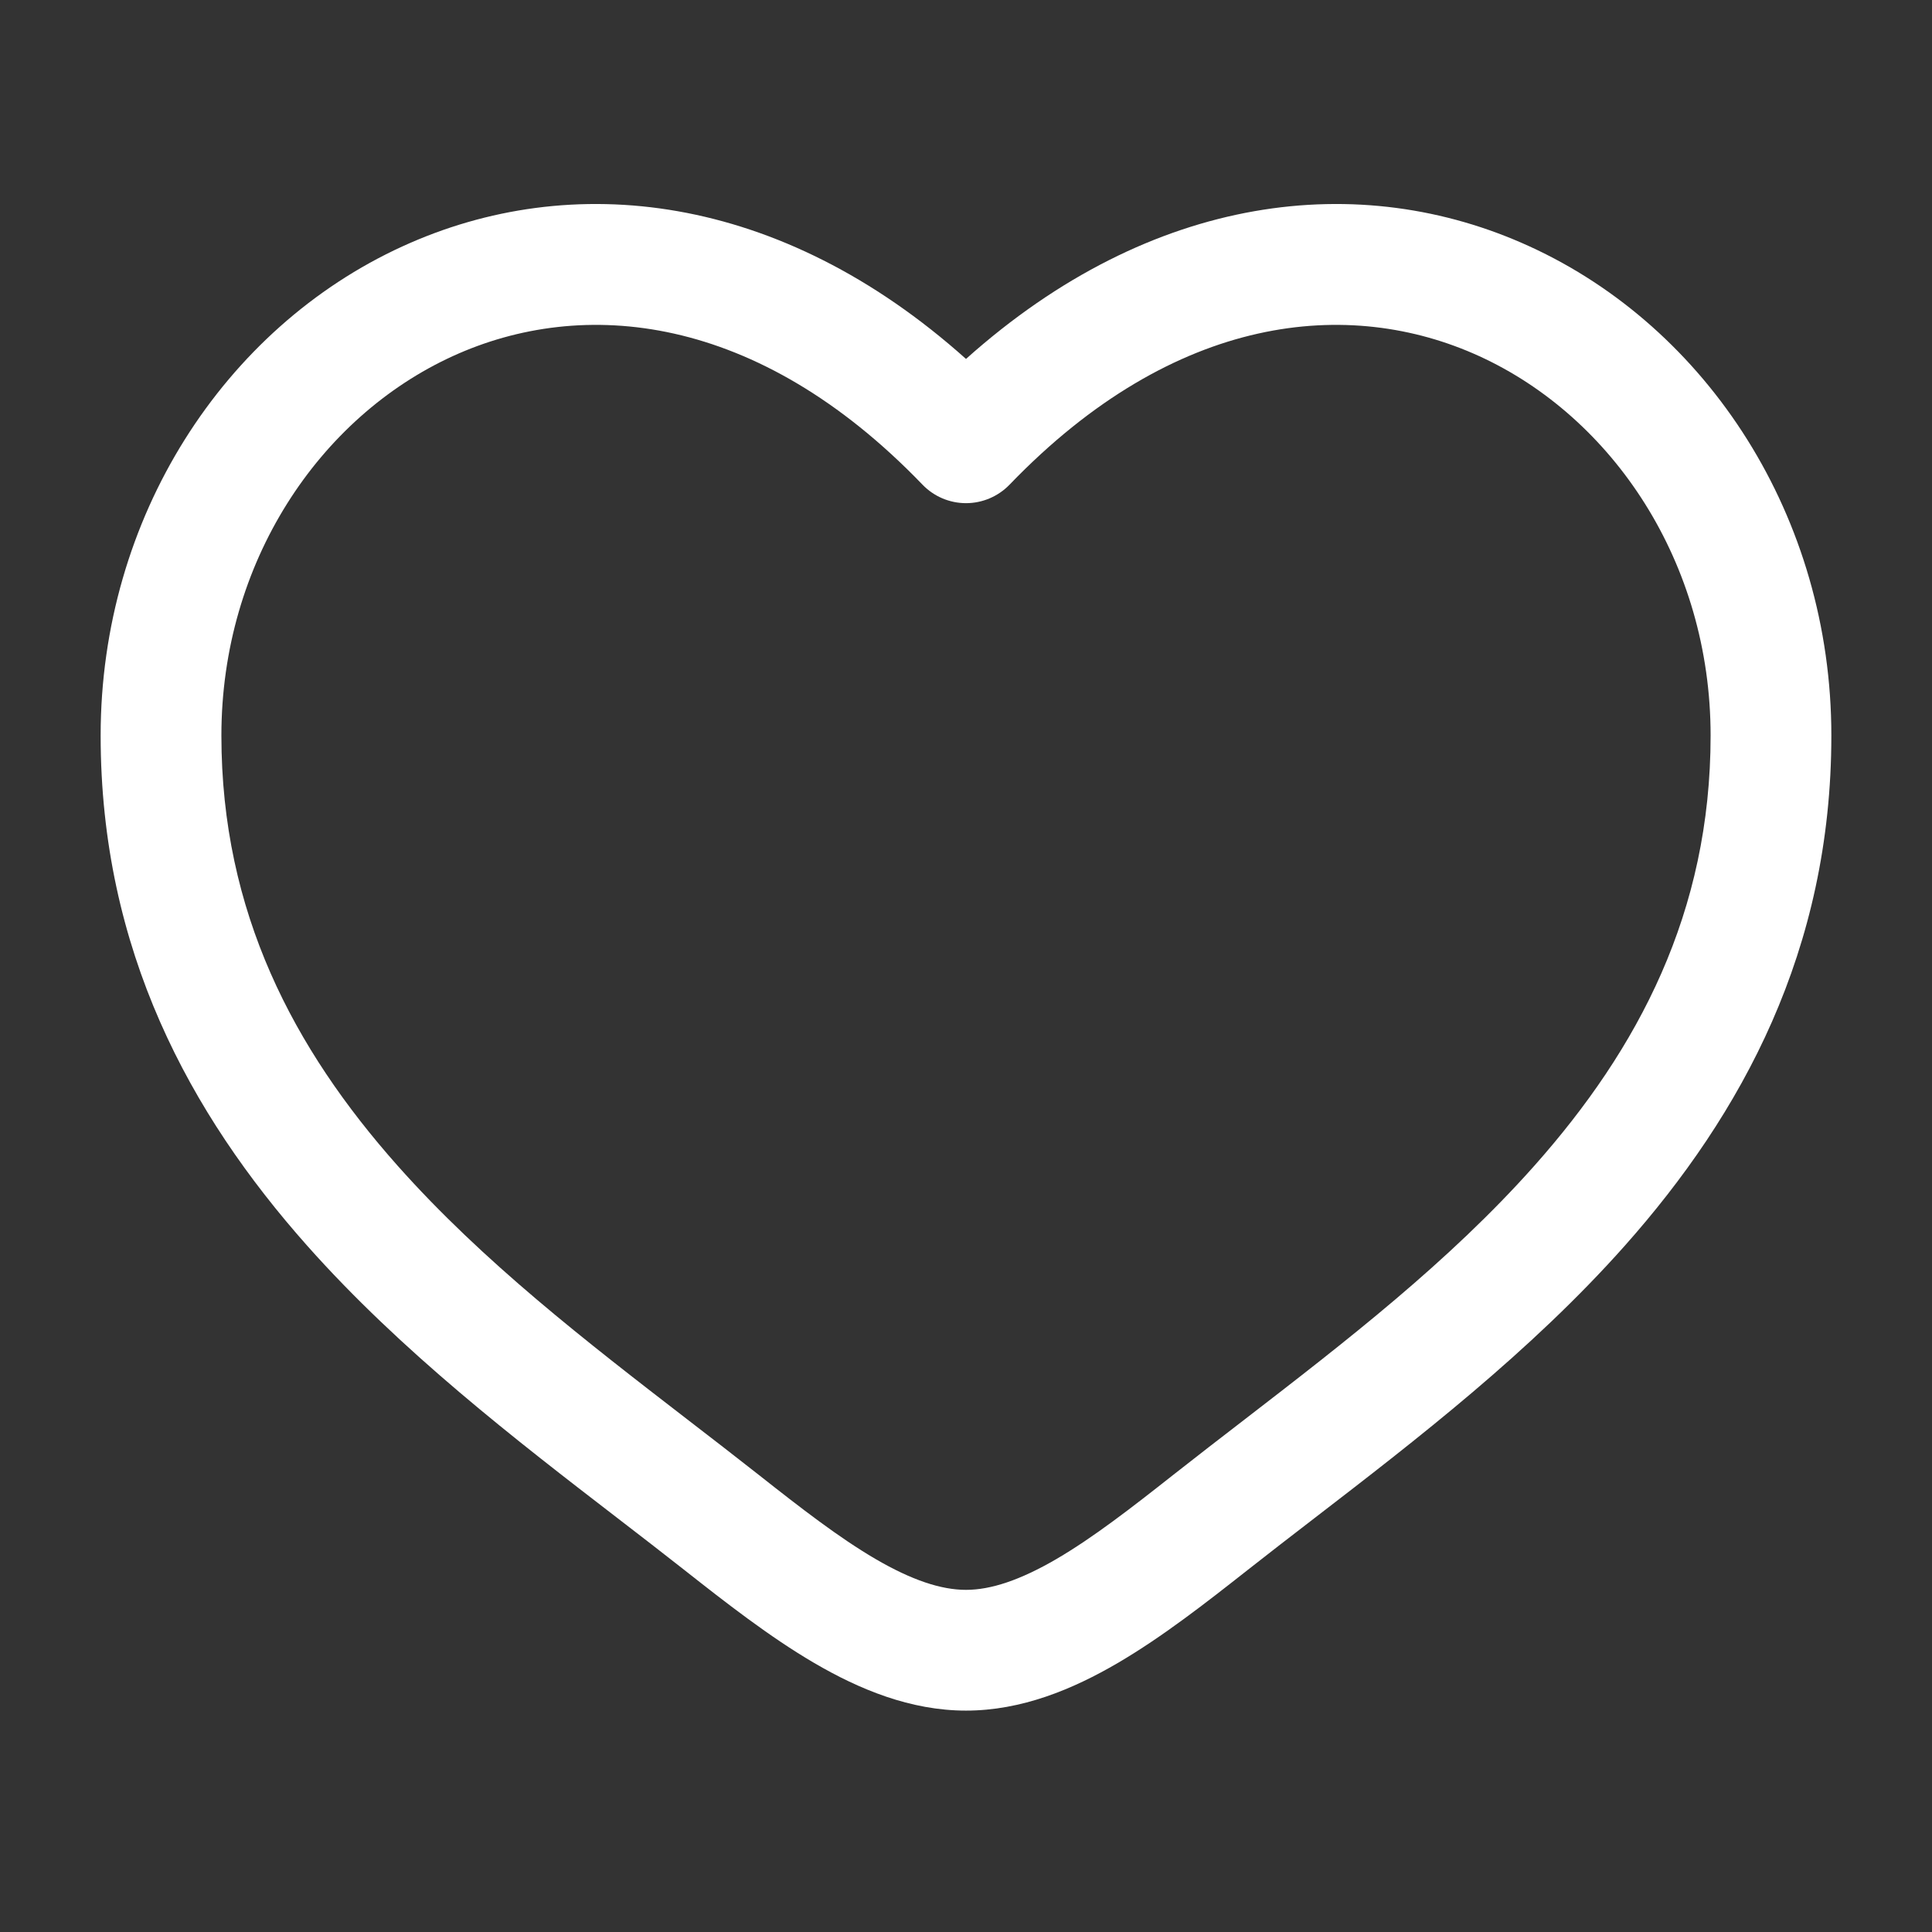 <svg width="32" height="32" viewBox="0 0 32 32" fill="none" xmlns="http://www.w3.org/2000/svg">
<rect x="0" y="0" width="32" height="32" fill="#333333" stroke="none"/>
<path fill-rule="evenodd" clip-rule="evenodd" d="M7.499 5.899C5.287 6.91 3.667 9.315 3.667 12.183C3.667 15.113 4.866 17.371 6.584 19.306C8.001 20.901 9.716 22.223 11.388 23.513C11.785 23.819 12.18 24.123 12.568 24.429C13.269 24.982 13.895 25.467 14.498 25.82C15.101 26.172 15.587 26.333 16 26.333C16.413 26.333 16.898 26.172 17.502 25.82C18.105 25.467 18.731 24.982 19.432 24.429C19.82 24.123 20.215 23.819 20.612 23.513C22.284 22.223 23.999 20.901 25.416 19.306C27.134 17.371 28.333 15.113 28.333 12.183C28.333 9.315 26.713 6.91 24.501 5.899C22.352 4.917 19.465 5.177 16.721 8.028C16.532 8.223 16.272 8.334 16 8.334C15.728 8.334 15.468 8.223 15.28 8.028C12.536 5.177 9.648 4.917 7.499 5.899ZM16 5.945C12.917 3.187 9.465 2.801 6.668 4.08C3.713 5.43 1.667 8.567 1.667 12.183C1.667 15.737 3.147 18.448 5.089 20.634C6.644 22.385 8.547 23.851 10.228 25.145C10.609 25.438 10.978 25.723 11.33 26C12.013 26.538 12.746 27.112 13.489 27.546C14.232 27.98 15.079 28.333 16 28.333C16.921 28.333 17.768 27.98 18.511 27.546C19.254 27.112 19.987 26.538 20.67 26C21.022 25.723 21.391 25.438 21.772 25.145C23.453 23.851 25.356 22.385 26.911 20.634C28.853 18.448 30.333 15.737 30.333 12.183C30.333 8.567 28.287 5.43 25.332 4.08C22.535 2.801 19.083 3.187 16 5.945Z" fill="white"/>
</svg>
